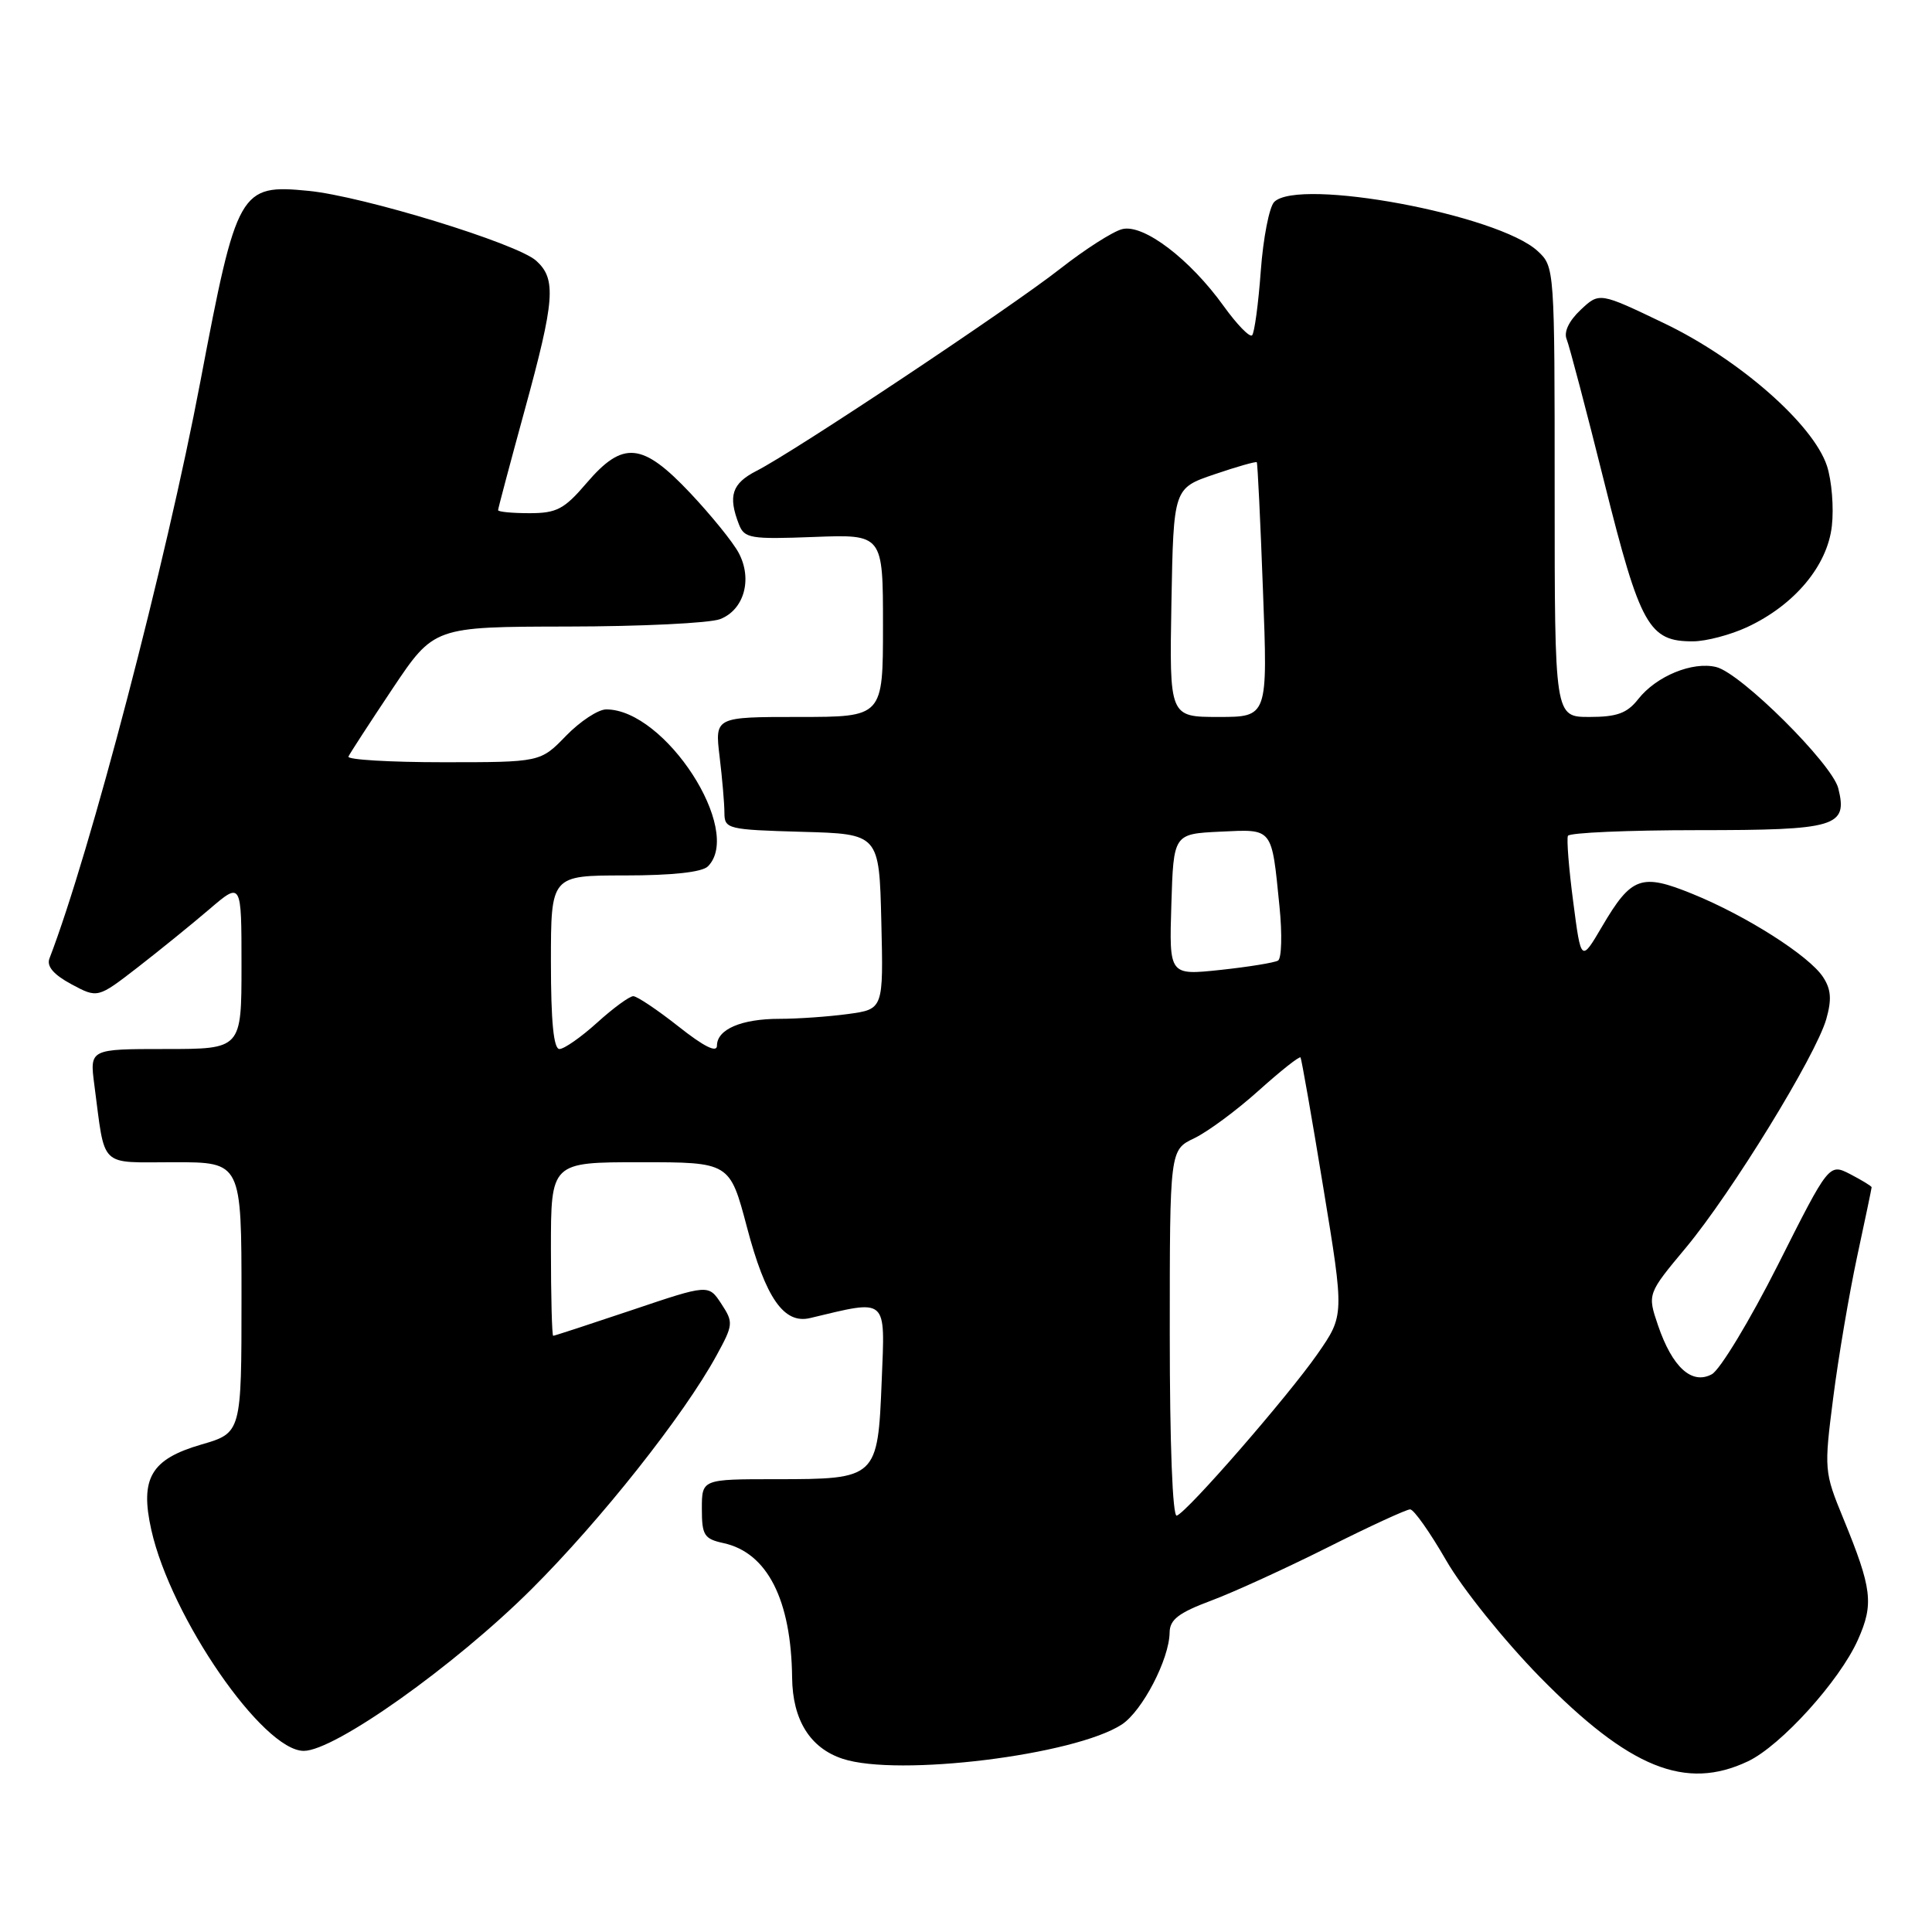 <?xml version="1.0" encoding="UTF-8" standalone="no"?>
<!DOCTYPE svg PUBLIC "-//W3C//DTD SVG 1.1//EN" "http://www.w3.org/Graphics/SVG/1.1/DTD/svg11.dtd" >
<svg xmlns="http://www.w3.org/2000/svg" xmlns:xlink="http://www.w3.org/1999/xlink" version="1.1" viewBox="0 0 256 256">
 <g >
 <path fill="currentColor"
d=" M 231.62 233.38 C 235.99 231.30 243.76 222.72 246.18 217.29 C 248.31 212.52 248.07 210.53 244.25 201.21 C 241.71 195.03 241.69 194.74 242.91 185.21 C 243.59 179.87 245.02 171.47 246.07 166.55 C 247.13 161.62 248.00 157.47 248.00 157.32 C 248.00 157.17 246.73 156.40 245.18 155.59 C 242.36 154.14 242.36 154.14 235.59 167.59 C 231.86 174.98 227.91 181.51 226.82 182.10 C 224.17 183.52 221.59 181.17 219.70 175.63 C 218.28 171.45 218.28 171.45 223.41 165.30 C 229.47 158.01 240.59 139.91 241.99 135.04 C 242.73 132.44 242.63 131.08 241.56 129.46 C 239.72 126.65 231.39 121.34 224.27 118.45 C 217.47 115.68 216.17 116.15 212.28 122.77 C 209.50 127.50 209.50 127.50 208.46 119.50 C 207.88 115.10 207.57 111.16 207.76 110.75 C 207.96 110.34 215.69 110.00 224.94 110.00 C 243.33 110.00 244.86 109.55 243.58 104.45 C 242.76 101.20 230.70 89.21 227.42 88.39 C 224.29 87.61 219.47 89.58 217.07 92.64 C 215.60 94.51 214.26 95.00 210.61 95.00 C 206.00 95.00 206.00 95.00 206.00 65.17 C 206.00 35.53 205.99 35.34 203.75 33.27 C 198.53 28.43 172.09 23.51 168.84 26.76 C 168.19 27.41 167.38 31.53 167.06 35.90 C 166.74 40.28 166.22 44.11 165.91 44.43 C 165.59 44.74 163.91 43.01 162.16 40.58 C 157.66 34.31 151.52 29.65 148.70 30.36 C 147.46 30.67 143.76 33.04 140.47 35.62 C 133.84 40.82 105.33 59.80 100.25 62.39 C 96.98 64.06 96.44 65.71 97.92 69.50 C 98.64 71.34 99.46 71.47 107.85 71.15 C 117.00 70.80 117.00 70.80 117.00 82.90 C 117.00 95.00 117.00 95.00 105.86 95.00 C 94.72 95.00 94.72 95.00 95.35 100.25 C 95.70 103.14 95.99 106.50 95.99 107.72 C 96.00 109.84 96.42 109.94 106.25 110.22 C 116.50 110.50 116.50 110.50 116.78 122.11 C 117.06 133.72 117.06 133.72 112.39 134.36 C 109.82 134.71 105.73 135.00 103.29 135.00 C 98.24 135.00 95.00 136.39 95.00 138.56 C 95.00 139.54 93.28 138.69 89.91 136.02 C 87.11 133.81 84.41 132.00 83.91 132.00 C 83.41 132.00 81.26 133.57 79.13 135.50 C 77.00 137.43 74.75 139.00 74.13 139.00 C 73.36 139.00 73.00 135.37 73.00 127.50 C 73.00 116.00 73.00 116.00 82.80 116.00 C 89.09 116.00 93.03 115.57 93.80 114.80 C 98.54 110.06 88.14 94.00 80.33 94.00 C 79.26 94.00 76.87 95.58 75.00 97.50 C 71.61 101.00 71.61 101.00 58.72 101.00 C 51.63 101.00 45.98 100.66 46.17 100.25 C 46.35 99.84 48.98 95.80 52.00 91.27 C 57.50 83.05 57.50 83.05 75.18 83.02 C 84.91 83.01 94.01 82.57 95.41 82.04 C 98.59 80.82 99.74 76.75 97.88 73.26 C 97.12 71.83 94.23 68.27 91.46 65.33 C 85.11 58.60 82.56 58.36 77.73 64.00 C 74.76 67.48 73.76 68.00 70.15 68.00 C 67.87 68.00 66.00 67.82 66.00 67.60 C 66.00 67.38 67.58 61.45 69.50 54.43 C 73.53 39.74 73.74 36.98 71.05 34.55 C 68.52 32.26 48.12 26.00 40.88 25.29 C 31.76 24.40 31.39 25.06 26.56 50.50 C 22.03 74.42 11.93 113.05 6.55 127.01 C 6.16 128.04 7.10 129.14 9.45 130.41 C 12.94 132.28 12.94 132.28 18.22 128.20 C 21.12 125.95 25.41 122.47 27.75 120.47 C 32.00 116.83 32.00 116.83 32.00 127.92 C 32.00 139.00 32.00 139.00 21.94 139.00 C 11.88 139.00 11.88 139.00 12.50 143.75 C 13.98 154.95 13.00 154.00 23.08 154.00 C 32.00 154.00 32.00 154.00 32.00 171.93 C 32.00 189.86 32.00 189.86 26.67 191.41 C 20.00 193.35 18.52 195.88 20.05 202.72 C 22.65 214.34 34.84 232.00 40.25 232.00 C 44.35 232.00 60.21 220.74 70.39 210.61 C 79.59 201.45 90.61 187.54 94.94 179.61 C 97.17 175.53 97.20 175.23 95.58 172.76 C 93.88 170.17 93.88 170.17 83.74 173.59 C 78.17 175.46 73.47 177.00 73.30 177.00 C 73.14 177.00 73.00 171.82 73.00 165.50 C 73.00 154.00 73.00 154.00 84.85 154.00 C 96.70 154.00 96.70 154.00 98.98 162.63 C 101.45 172.00 103.87 175.48 107.34 174.65 C 117.72 172.17 117.28 171.78 116.83 182.98 C 116.31 195.90 116.21 196.00 102.81 196.00 C 93.00 196.00 93.00 196.00 93.00 199.92 C 93.00 203.43 93.30 203.91 95.87 204.47 C 101.67 205.74 104.84 211.97 104.96 222.30 C 105.02 227.90 107.34 231.63 111.66 233.05 C 118.97 235.46 142.42 232.57 148.65 228.50 C 151.37 226.71 154.94 219.84 154.98 216.32 C 155.00 214.61 156.16 213.71 160.46 212.10 C 163.47 210.98 170.43 207.79 175.94 205.03 C 181.45 202.26 186.36 200.00 186.85 200.00 C 187.34 200.00 189.48 203.04 191.62 206.75 C 193.77 210.49 199.31 217.38 204.04 222.21 C 215.91 234.30 223.34 237.31 231.62 233.38 Z  M 231.50 83.10 C 237.76 80.19 242.14 74.98 242.73 69.70 C 243.01 67.25 242.71 63.66 242.08 61.73 C 240.25 56.20 230.43 47.59 220.52 42.84 C 211.93 38.72 211.93 38.72 209.44 41.06 C 207.89 42.52 207.19 43.99 207.59 44.95 C 207.94 45.80 210.20 54.38 212.60 64.00 C 217.34 82.96 218.49 85.02 224.36 84.98 C 226.09 84.97 229.30 84.12 231.50 83.10 Z  M 155.00 176.77 C 155.00 152.37 155.00 152.37 158.25 150.82 C 160.04 149.96 163.88 147.12 166.79 144.50 C 169.70 141.89 172.19 139.91 172.33 140.12 C 172.46 140.33 173.83 148.10 175.35 157.40 C 178.13 174.29 178.13 174.29 174.58 179.40 C 170.61 185.09 157.36 200.32 155.93 200.83 C 155.37 201.03 155.00 191.31 155.00 176.77 Z  M 155.21 119.87 C 155.50 110.50 155.50 110.50 161.67 110.20 C 168.74 109.87 168.48 109.54 169.54 120.13 C 169.91 123.77 169.82 126.99 169.35 127.28 C 168.88 127.56 165.44 128.12 161.71 128.52 C 154.92 129.24 154.92 129.24 155.21 119.87 Z  M 155.22 79.84 C 155.50 64.69 155.50 64.69 160.92 62.85 C 163.90 61.83 166.43 61.12 166.53 61.25 C 166.64 61.39 167.01 69.04 167.35 78.25 C 167.99 95.00 167.99 95.00 161.47 95.00 C 154.95 95.00 154.95 95.00 155.22 79.84 Z "/>
</g>
</svg>